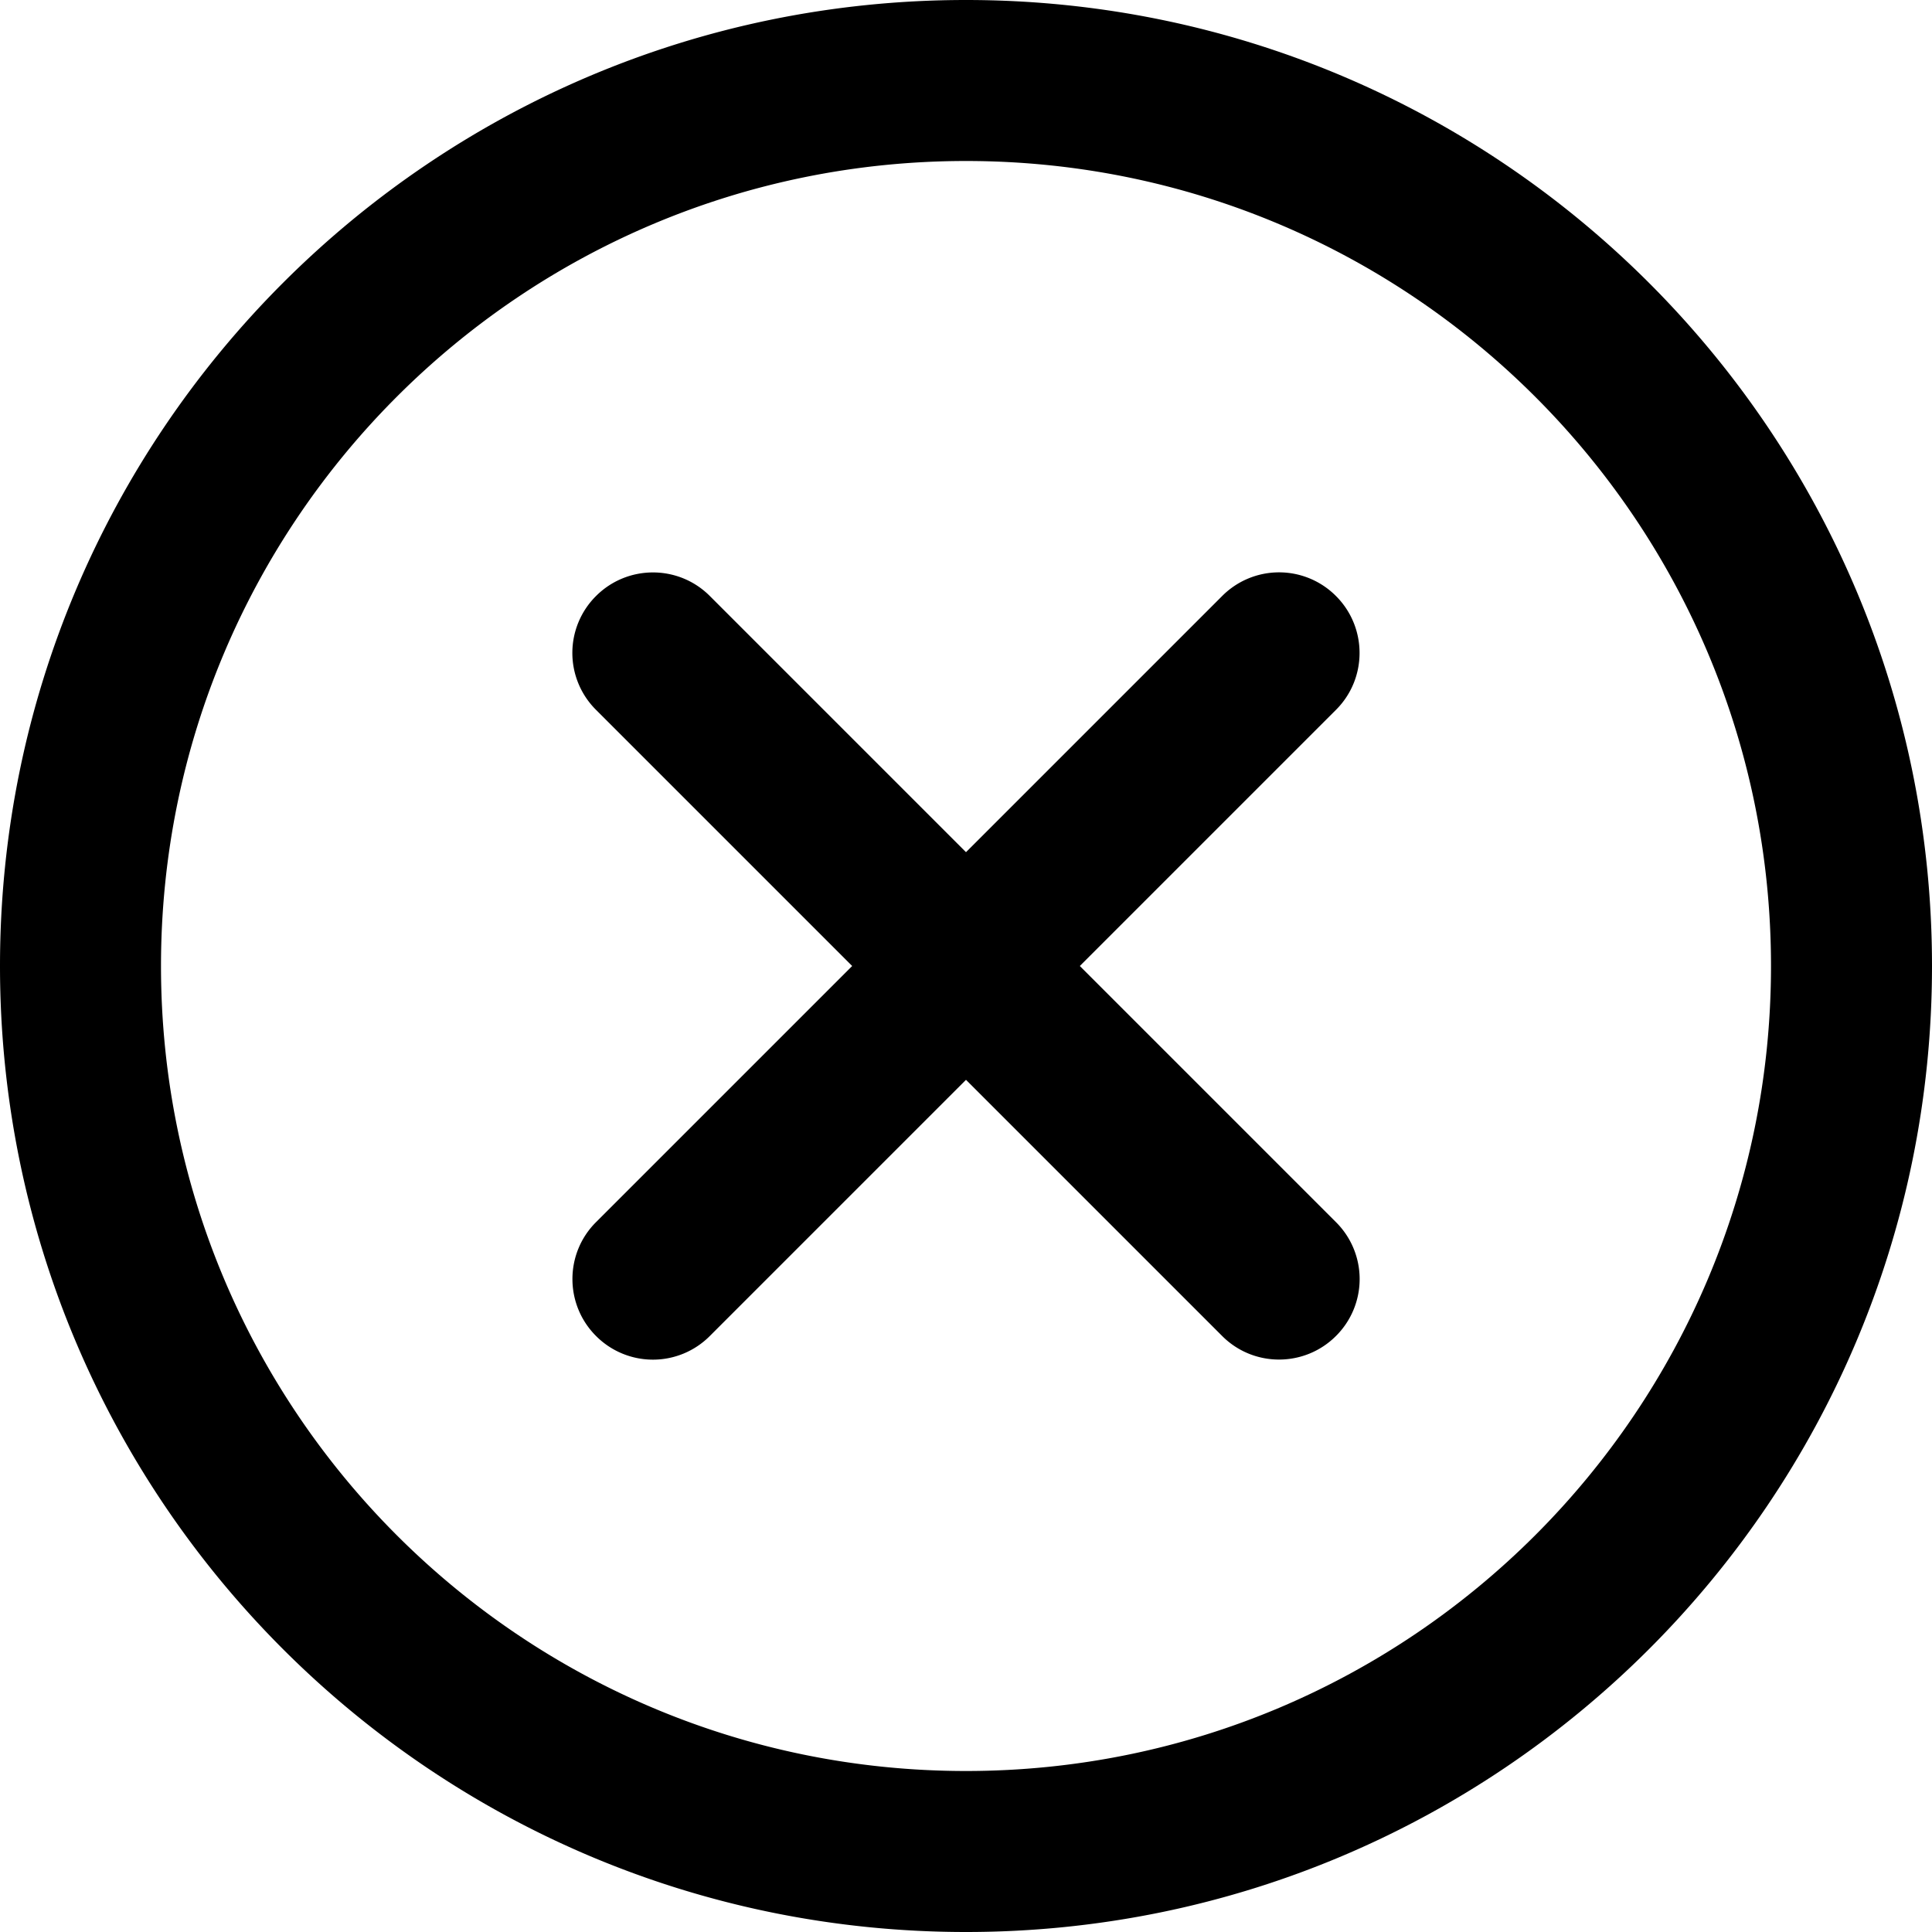 <svg xmlns="http://www.w3.org/2000/svg" viewBox="0 0 48 48">
  <path d="M26.828 24l6.366 6.366a1.994 1.994 0 0 1-.002 2.826c-.781.781-2.047.781-2.826.002L24 26.828l-6.366 6.366a1.994 1.994 0 0 1-2.826-.002c-.781-.781-.781-2.047-.002-2.826L21.172 24l-6.366-6.366a1.994 1.994 0 0 1 .002-2.826c.781-.781 2.047-.781 2.826-.002L24 21.172l6.366-6.366a1.994 1.994 0 0 1 2.826.002c.781.781.781 2.047.002 2.826L26.828 24zM24 48C10.745 48 0 37.255 0 24S10.745 0 24 0s24 10.745 24 24-10.745 24-24 24zm0-4c11.046 0 20-8.954 20-20S35.046 4 24 4 4 12.954 4 24s8.954 20 20 20z"/>
</svg>
